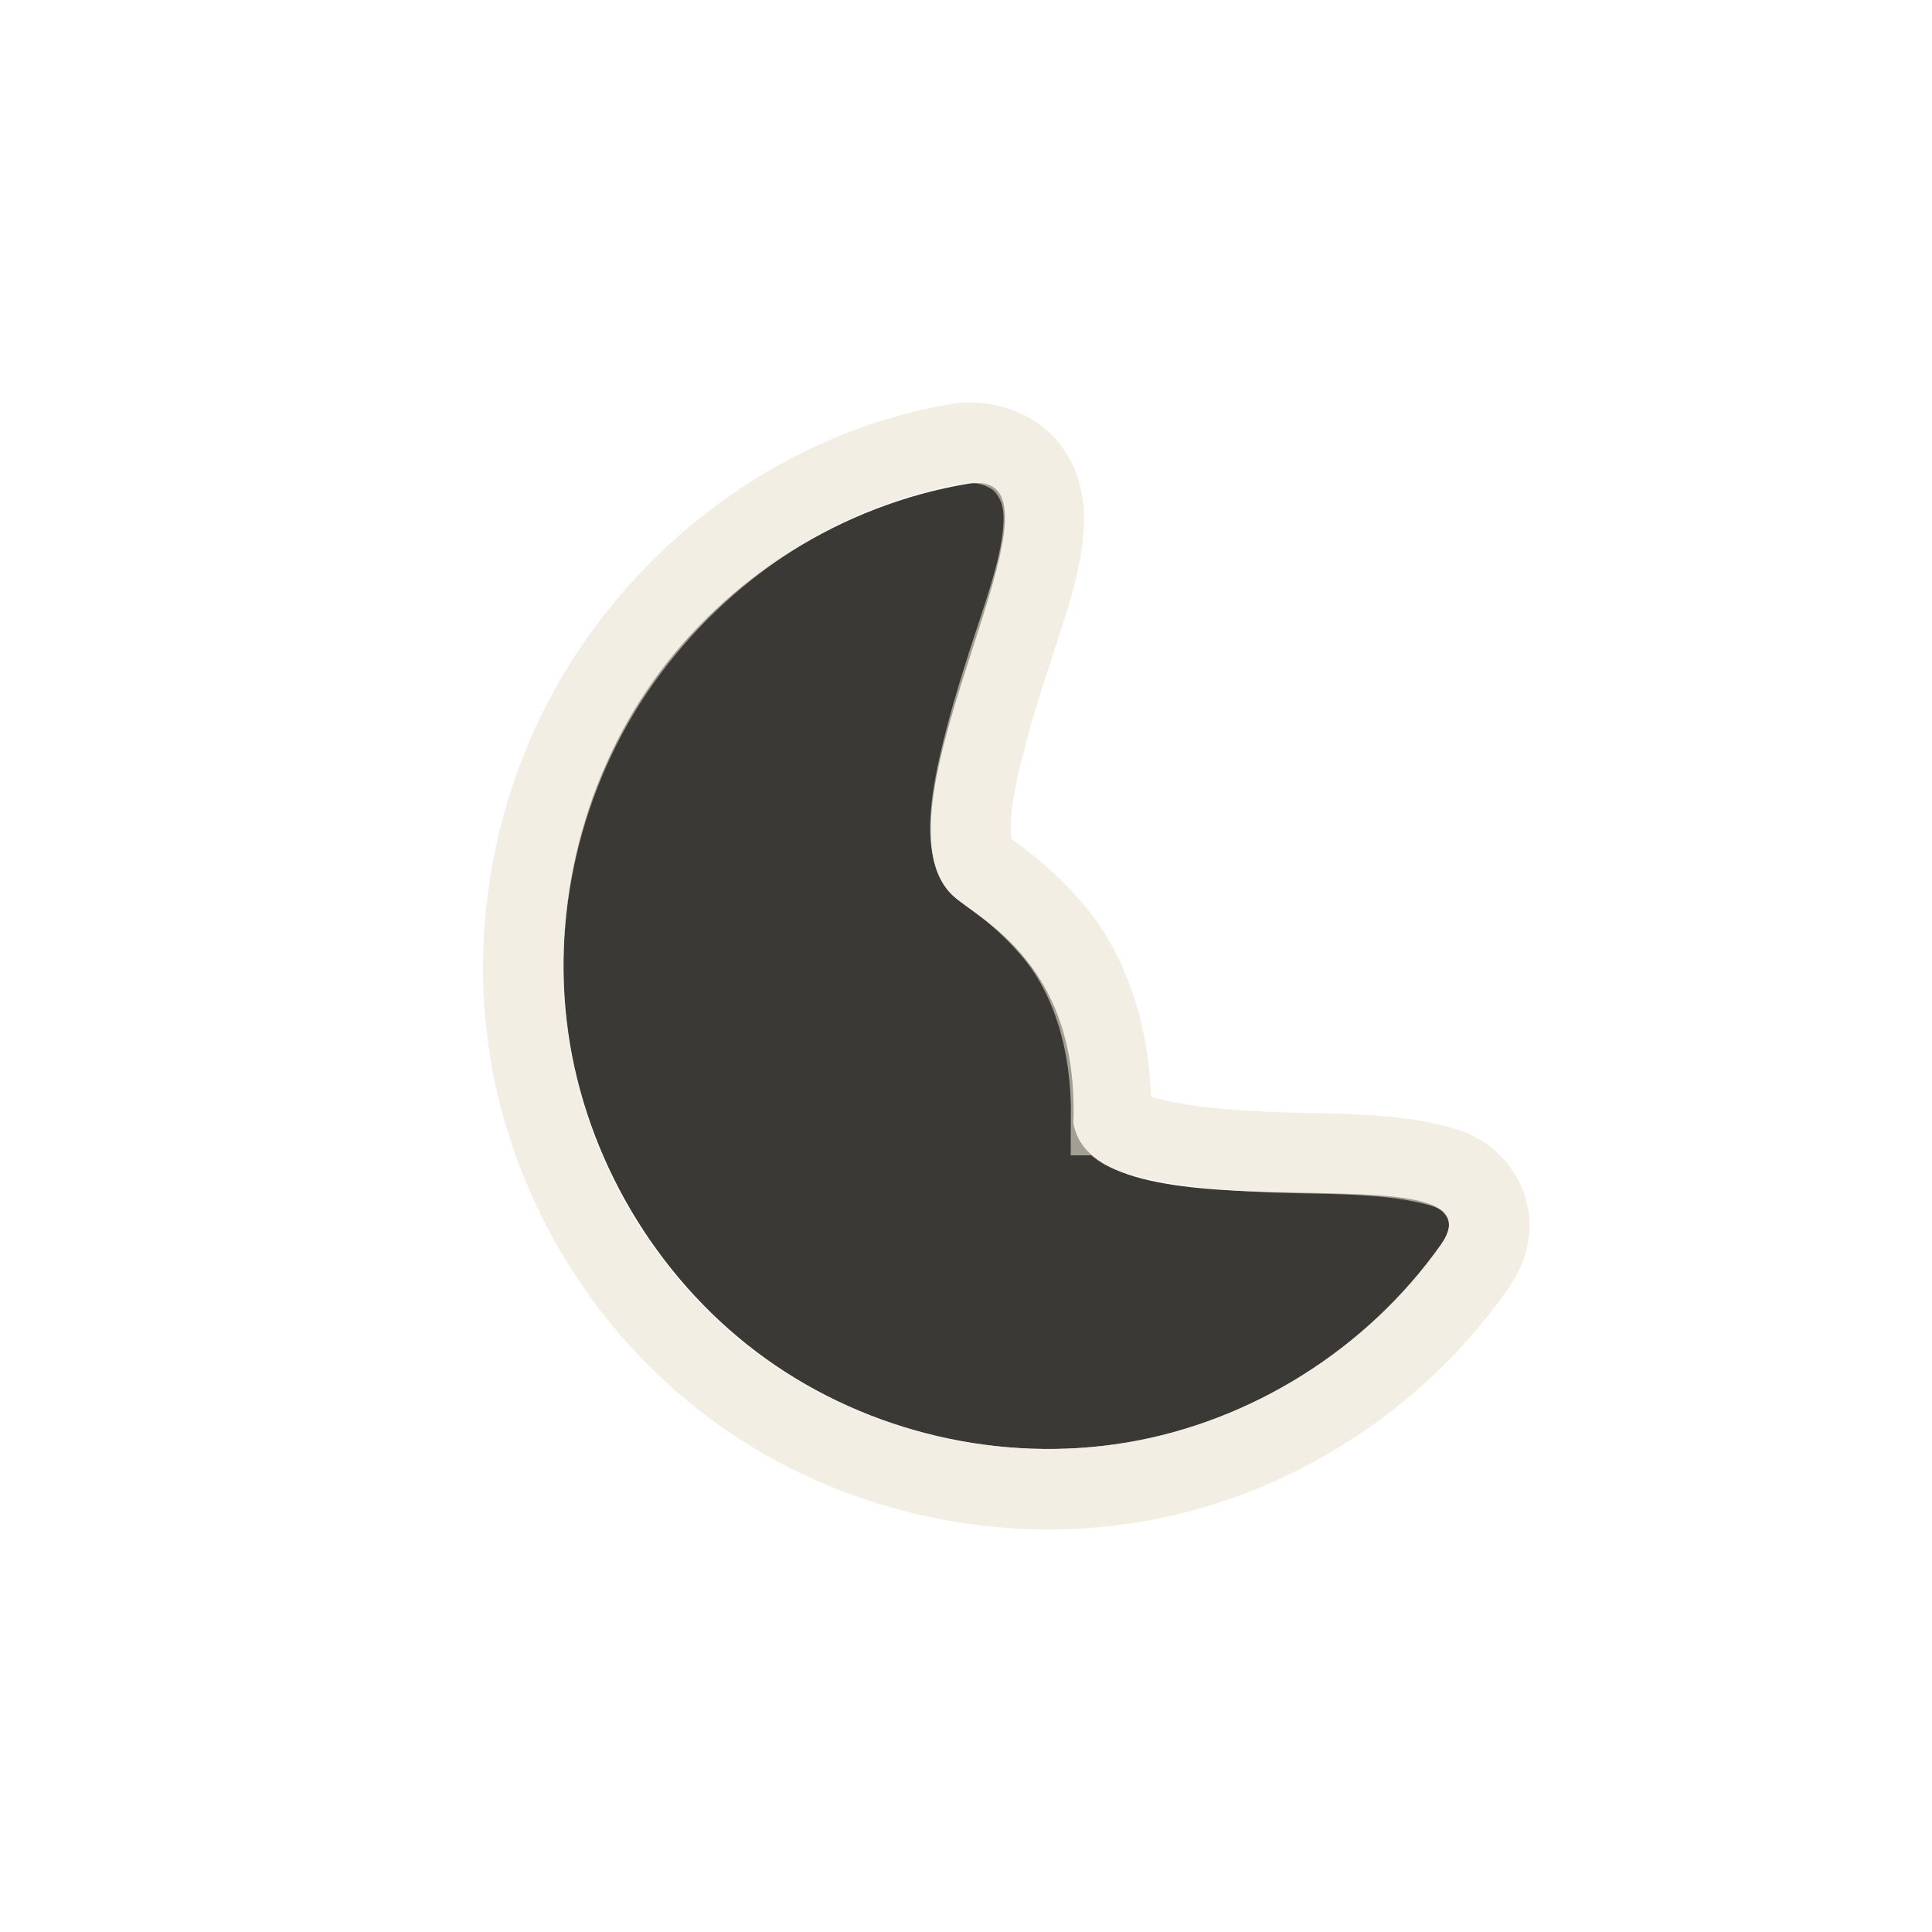 <?xml version="1.0" encoding="UTF-8" standalone="no"?>
<!-- Created with Inkscape (http://www.inkscape.org/) -->
<svg
   xmlns:svg="http://www.w3.org/2000/svg"
   xmlns="http://www.w3.org/2000/svg"
   version="1.0"
   width="24"
   height="24"
   id="svg3186">
  <defs
     id="defs3188" />
  <path
     d="M 13.334,13.95 C 13.405,11.986 12.186,11.436 11.852,11.139 C 10.673,10.092 13.566,5.751 12.015,6.011 C 10.464,6.272 9.029,7.172 8.115,8.458 C 7.202,9.745 6.821,11.401 7.079,12.96 C 7.338,14.519 8.234,15.961 9.514,16.879 C 10.794,17.797 12.442,18.18 13.993,17.92 C 15.544,17.66 16.979,16.759 17.893,15.473 C 18.806,14.187 13.593,15.509 13.334,13.95 L 13.334,13.95 z"
     id="path2876-6-6-4"
     style="fill:#3a3935;fill-opacity:1;stroke:none;stroke-width:2;stroke-linecap:round;stroke-miterlimit:4;stroke-dasharray:none;stroke-dashoffset:0;stroke-opacity:1;display:inline" />
  <path
     d="M 11.897,5.512 C 10.207,5.796 8.699,6.808 7.711,8.198 C 6.719,9.595 6.305,11.381 6.586,13.071 C 6.866,14.757 7.819,16.29 9.21,17.288 C 10.604,18.287 12.4,18.695 14.084,18.412 C 15.767,18.13 17.308,17.155 18.301,15.757 C 18.385,15.64 18.457,15.512 18.489,15.351 C 18.52,15.191 18.487,15.001 18.395,14.852 C 18.21,14.553 17.942,14.498 17.708,14.445 C 17.239,14.34 16.659,14.334 16.052,14.321 C 15.445,14.307 14.832,14.263 14.396,14.164 C 14.178,14.115 14.013,14.068 13.928,14.008 C 13.842,13.948 13.843,13.909 13.834,13.852 L 13.803,13.852 C 13.808,12.841 13.504,12.081 13.115,11.603 C 12.708,11.102 12.232,10.808 12.178,10.76 C 12.085,10.677 12.013,10.403 12.084,9.916 C 12.156,9.43 12.332,8.82 12.522,8.23 C 12.712,7.639 12.915,7.101 12.959,6.605 C 12.981,6.357 12.969,6.088 12.772,5.825 C 12.574,5.561 12.189,5.463 11.897,5.512 z"
     id="path3184"
     style="opacity:0.6;fill:none;fill-opacity:1;fill-rule:nonzero;stroke:#eae3d0;stroke-width:1;stroke-linecap:round;stroke-linejoin:miter;marker:none;marker-start:none;marker-mid:none;marker-end:none;stroke-miterlimit:4;stroke-dasharray:none;stroke-dashoffset:0;stroke-opacity:1;visibility:visible;display:inline;overflow:visible;enable-background:accumulate" />
</svg>
